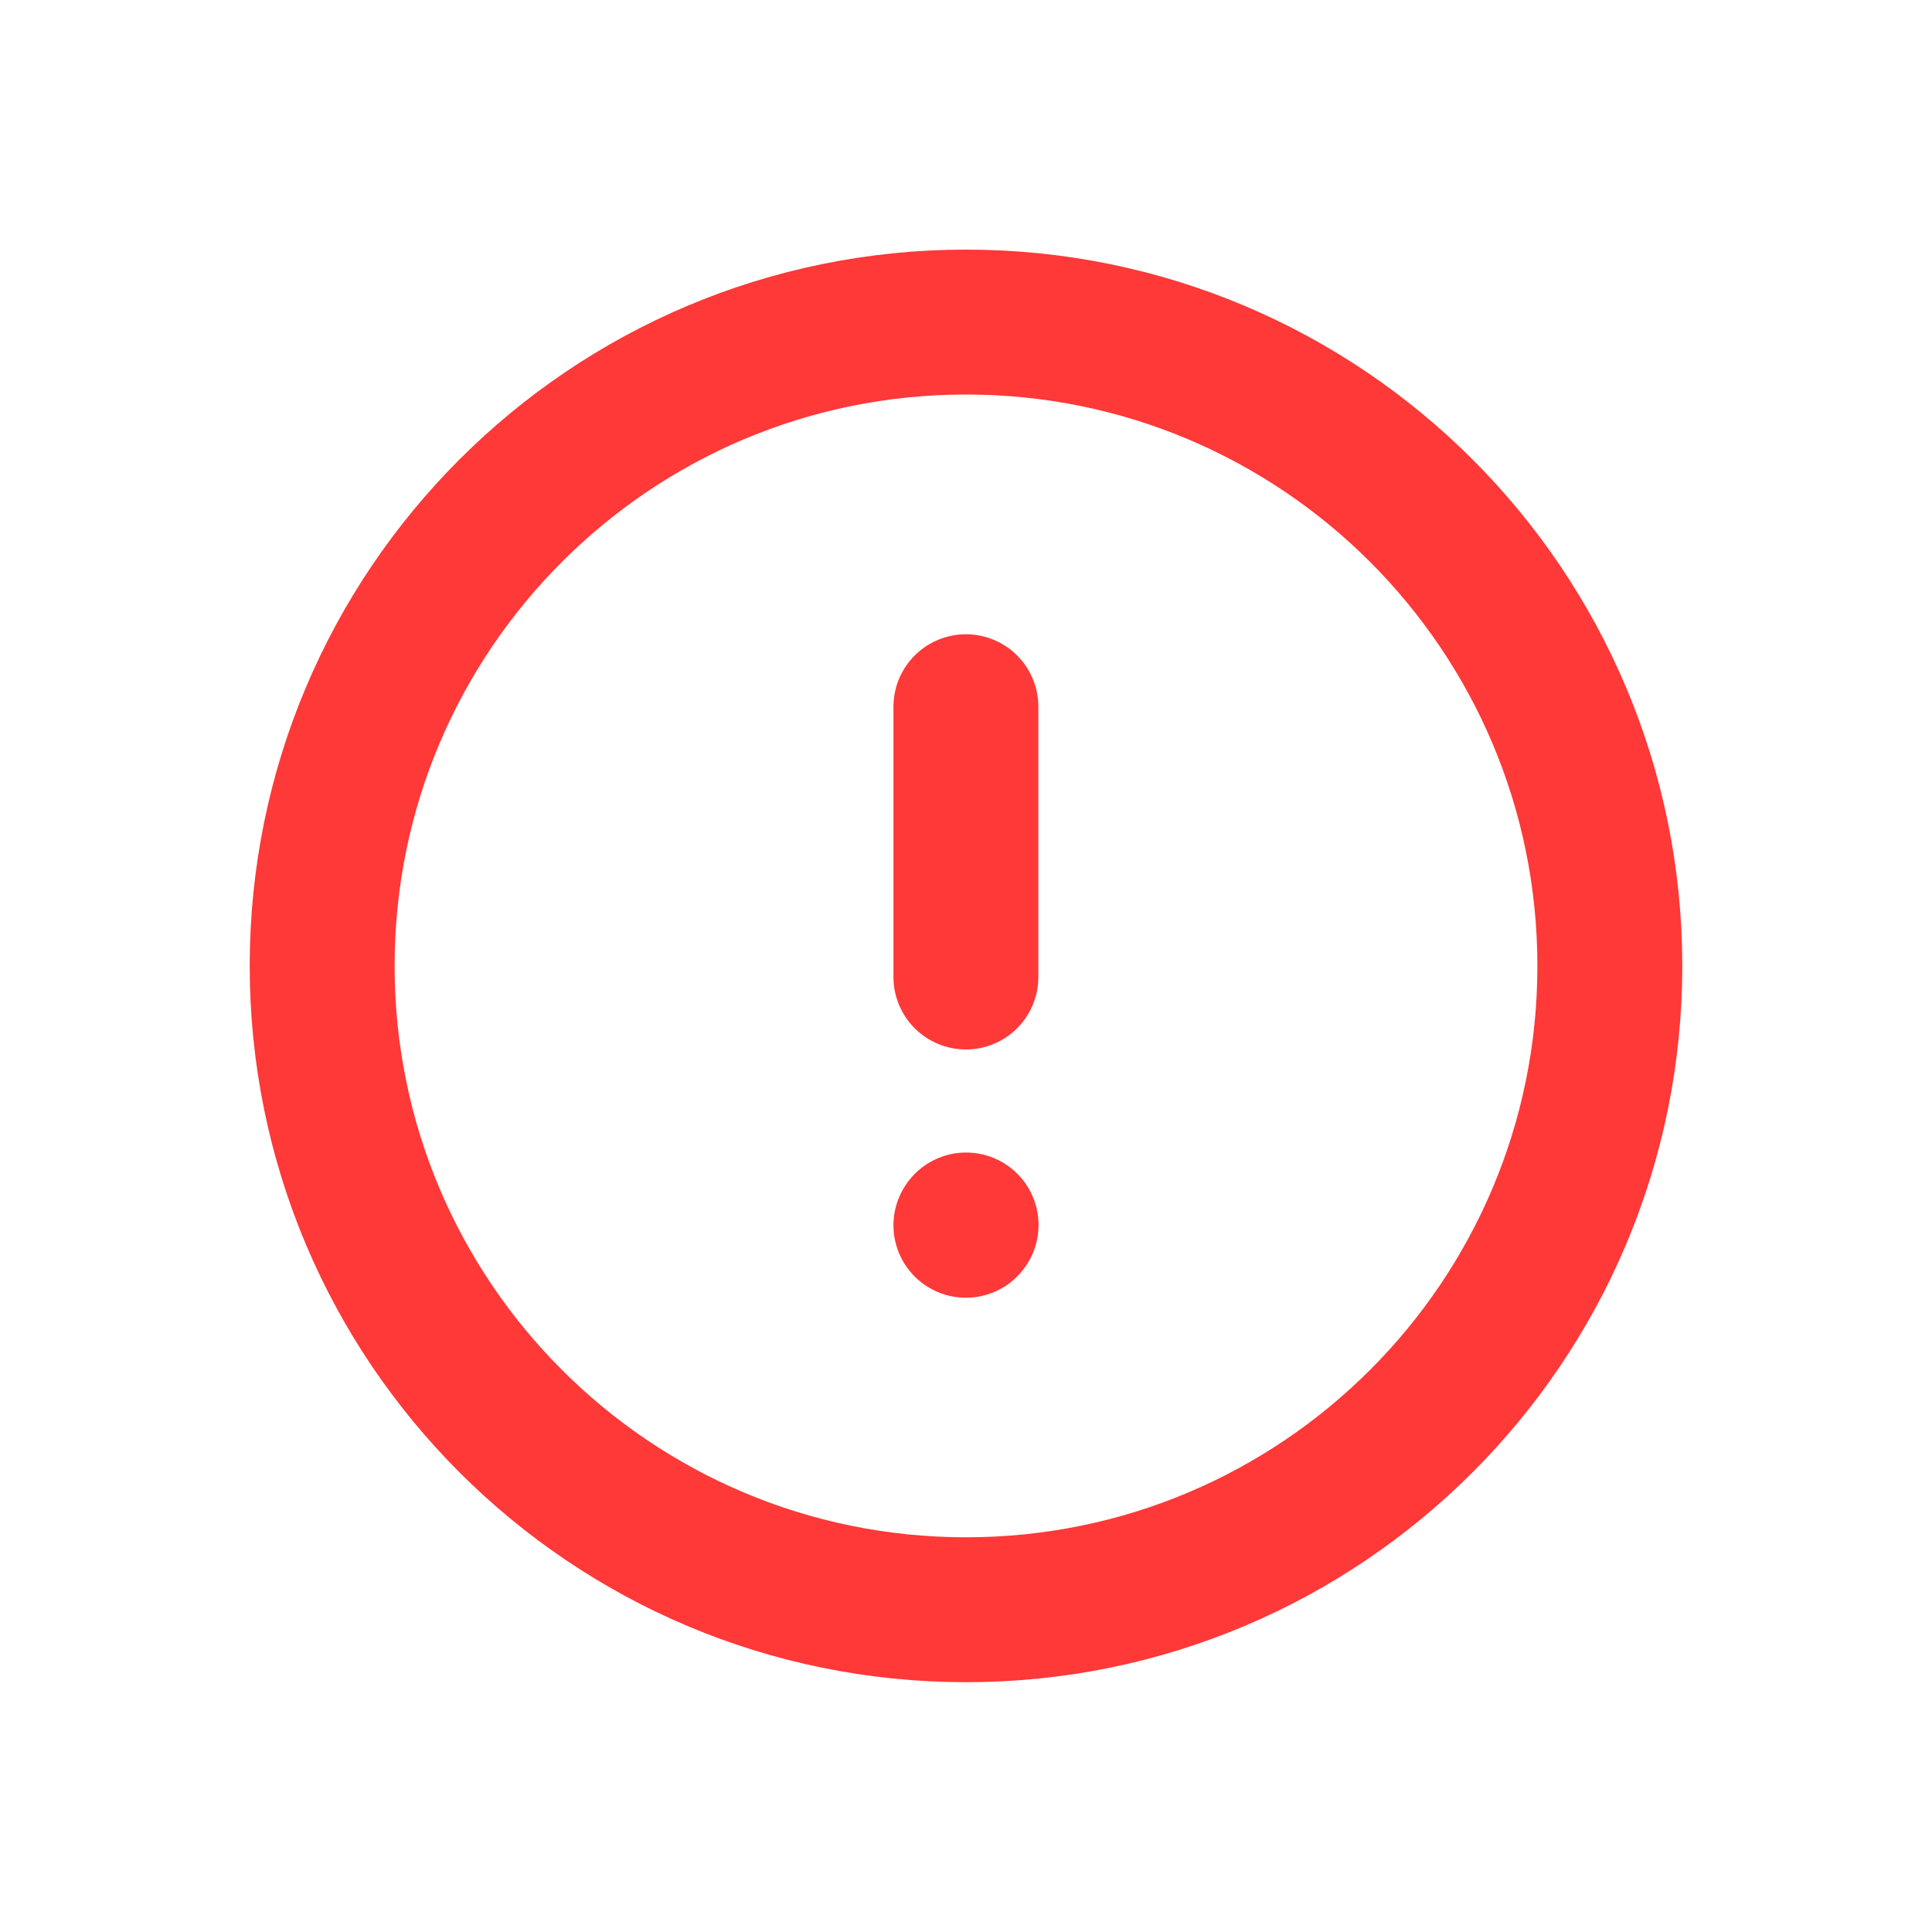<svg width="20" height="20" viewBox="0 0 20 20" fill="none" xmlns="http://www.w3.org/2000/svg">
<path d="M9.999 7.316V10.114M9.999 12.684L10.001 12.681M16.665 9.999C16.665 13.68 13.681 16.664 10 16.664C6.319 16.664 3.335 13.68 3.335 9.999C3.335 6.318 6.319 3.334 10 3.334C13.681 3.334 16.665 6.318 16.665 9.999Z" stroke="#FF3838" stroke-width="1.5" stroke-miterlimit="10" stroke-linecap="round" stroke-linejoin="round"/>
</svg>
